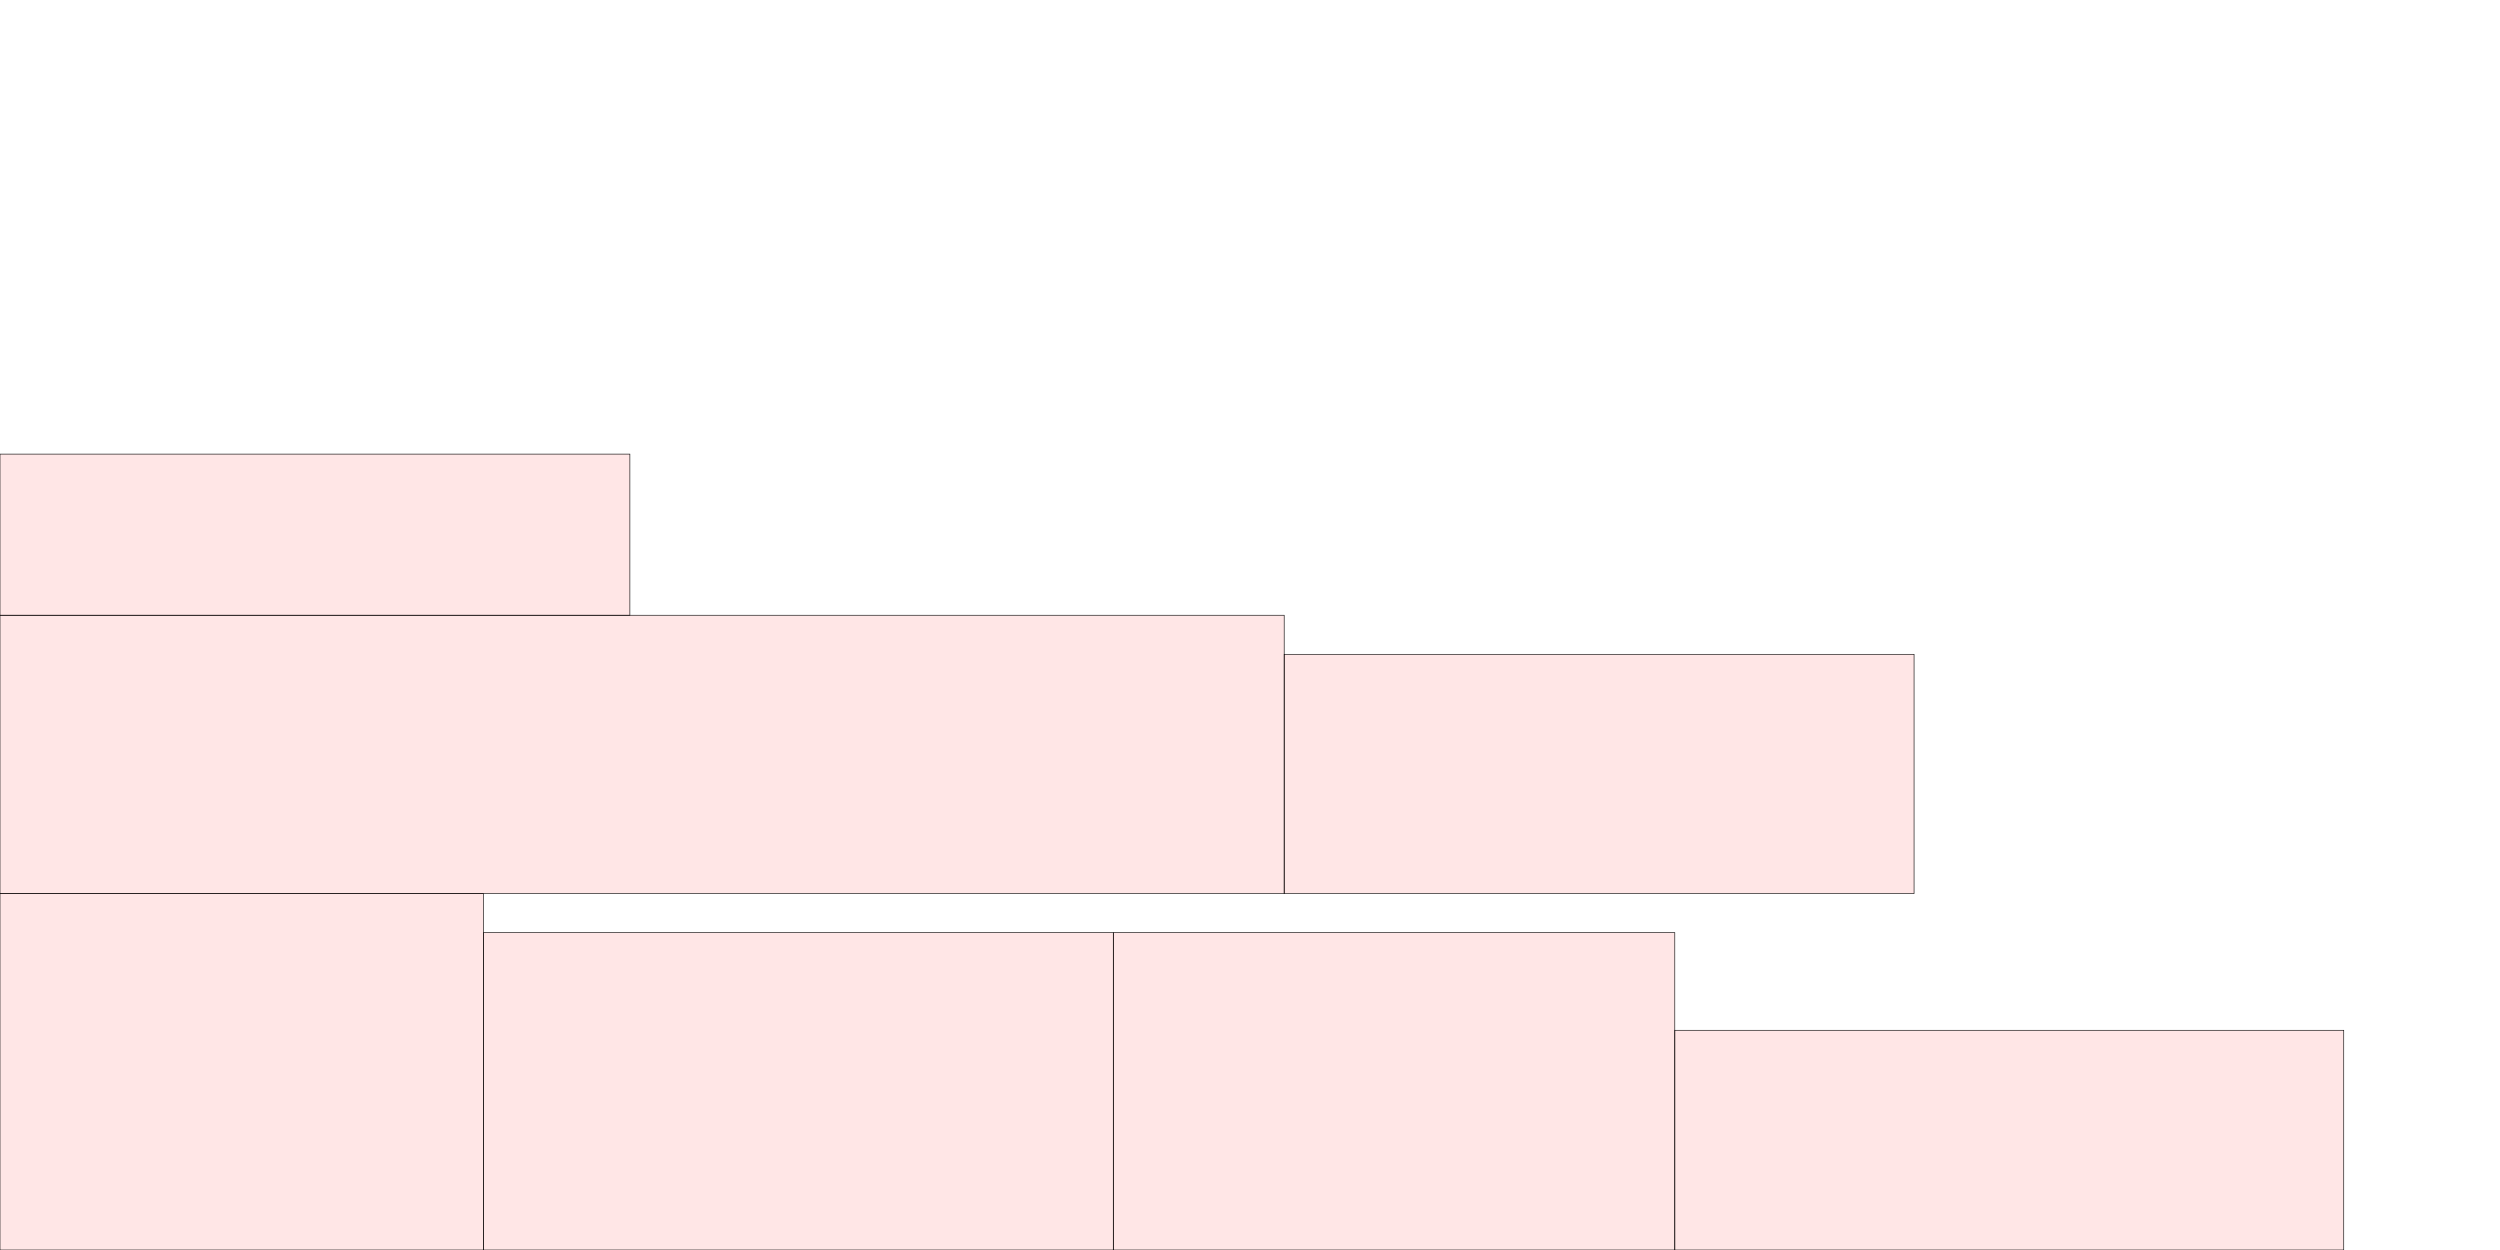 <?xml version="1.0" encoding="UTF-8"?>
<svg xmlns="http://www.w3.org/2000/svg" xmlns:xlink="http://www.w3.org/1999/xlink"
     width="4096" height="2048" viewBox="0 0 4096 2048">
<defs>
</defs>
<rect x="0" y="1464" width="792" height="584" stroke="black" fill="red" fill-opacity="0.1" id="0">
<title>sprite_0</title>
</rect>
<rect x="792" y="1528" width="1032" height="520" stroke="black" fill="red" fill-opacity="0.1" id="1">
<title>sprite_1</title>
</rect>
<rect x="1824" y="1528" width="920" height="520" stroke="black" fill="red" fill-opacity="0.1" id="2">
<title>sprite_2</title>
</rect>
<rect x="0" y="1008" width="2104" height="456" stroke="black" fill="red" fill-opacity="0.1" id="3">
<title>sprite_3</title>
</rect>
<rect x="2104" y="1072" width="1032" height="392" stroke="black" fill="red" fill-opacity="0.1" id="4">
<title>sprite_4</title>
</rect>
<rect x="2744" y="1688" width="1096" height="360" stroke="black" fill="red" fill-opacity="0.1" id="5">
<title>sprite_5</title>
</rect>
<rect x="0" y="744" width="1032" height="264" stroke="black" fill="red" fill-opacity="0.1" id="6">
<title>sprite_6</title>
</rect>
</svg>